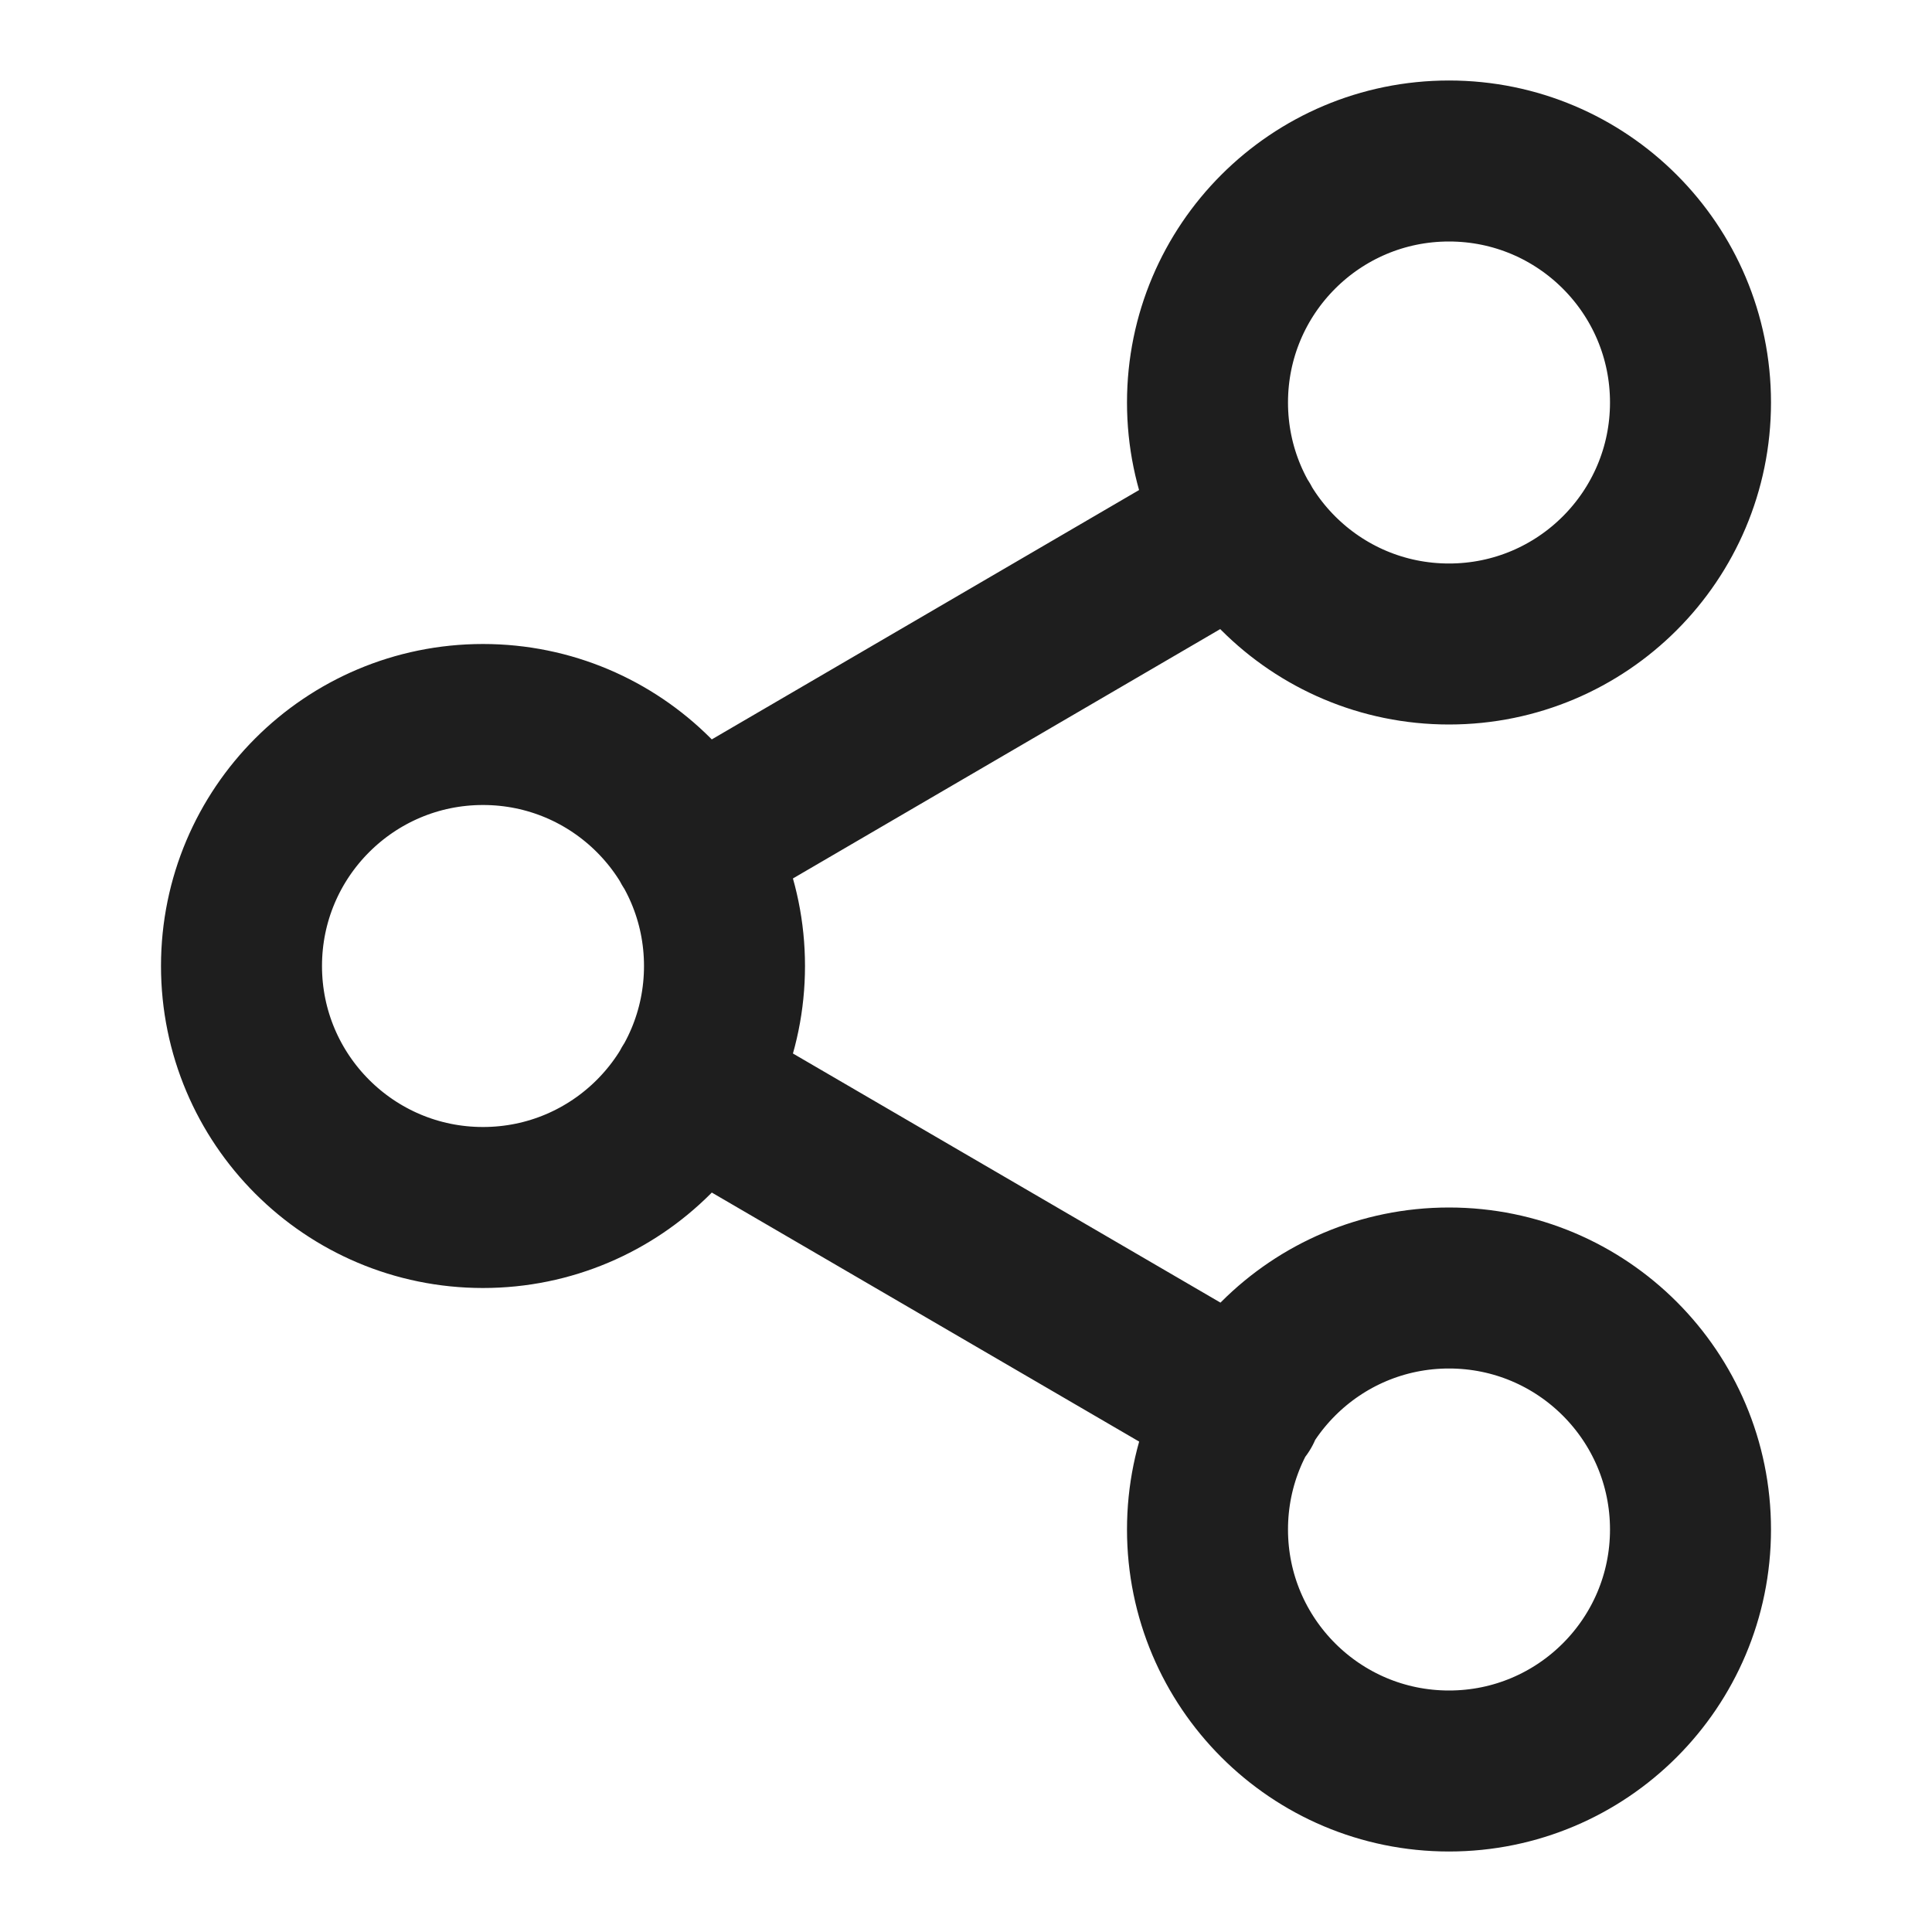 <svg width="48" height="48" viewBox="0 0 48 48" fill="none" xmlns="http://www.w3.org/2000/svg">
<g id="Share 2">
<path id="Icon" d="M17.18 27.02L30.84 34.98M30.82 13.02L17.18 20.98M42 10C42 13.314 39.314 16 36 16C32.686 16 30 13.314 30 10C30 6.686 32.686 4 36 4C39.314 4 42 6.686 42 10ZM18 24C18 27.314 15.314 30 12 30C8.686 30 6 27.314 6 24C6 20.686 8.686 18 12 18C15.314 18 18 20.686 18 24ZM42 38C42 41.314 39.314 44 36 44C32.686 44 30 41.314 30 38C30 34.686 32.686 32 36 32C39.314 32 42 34.686 42 38Z" stroke="#1E1E1E" stroke-width="4" stroke-linecap="round" stroke-linejoin="round"/>
</g>
</svg>
